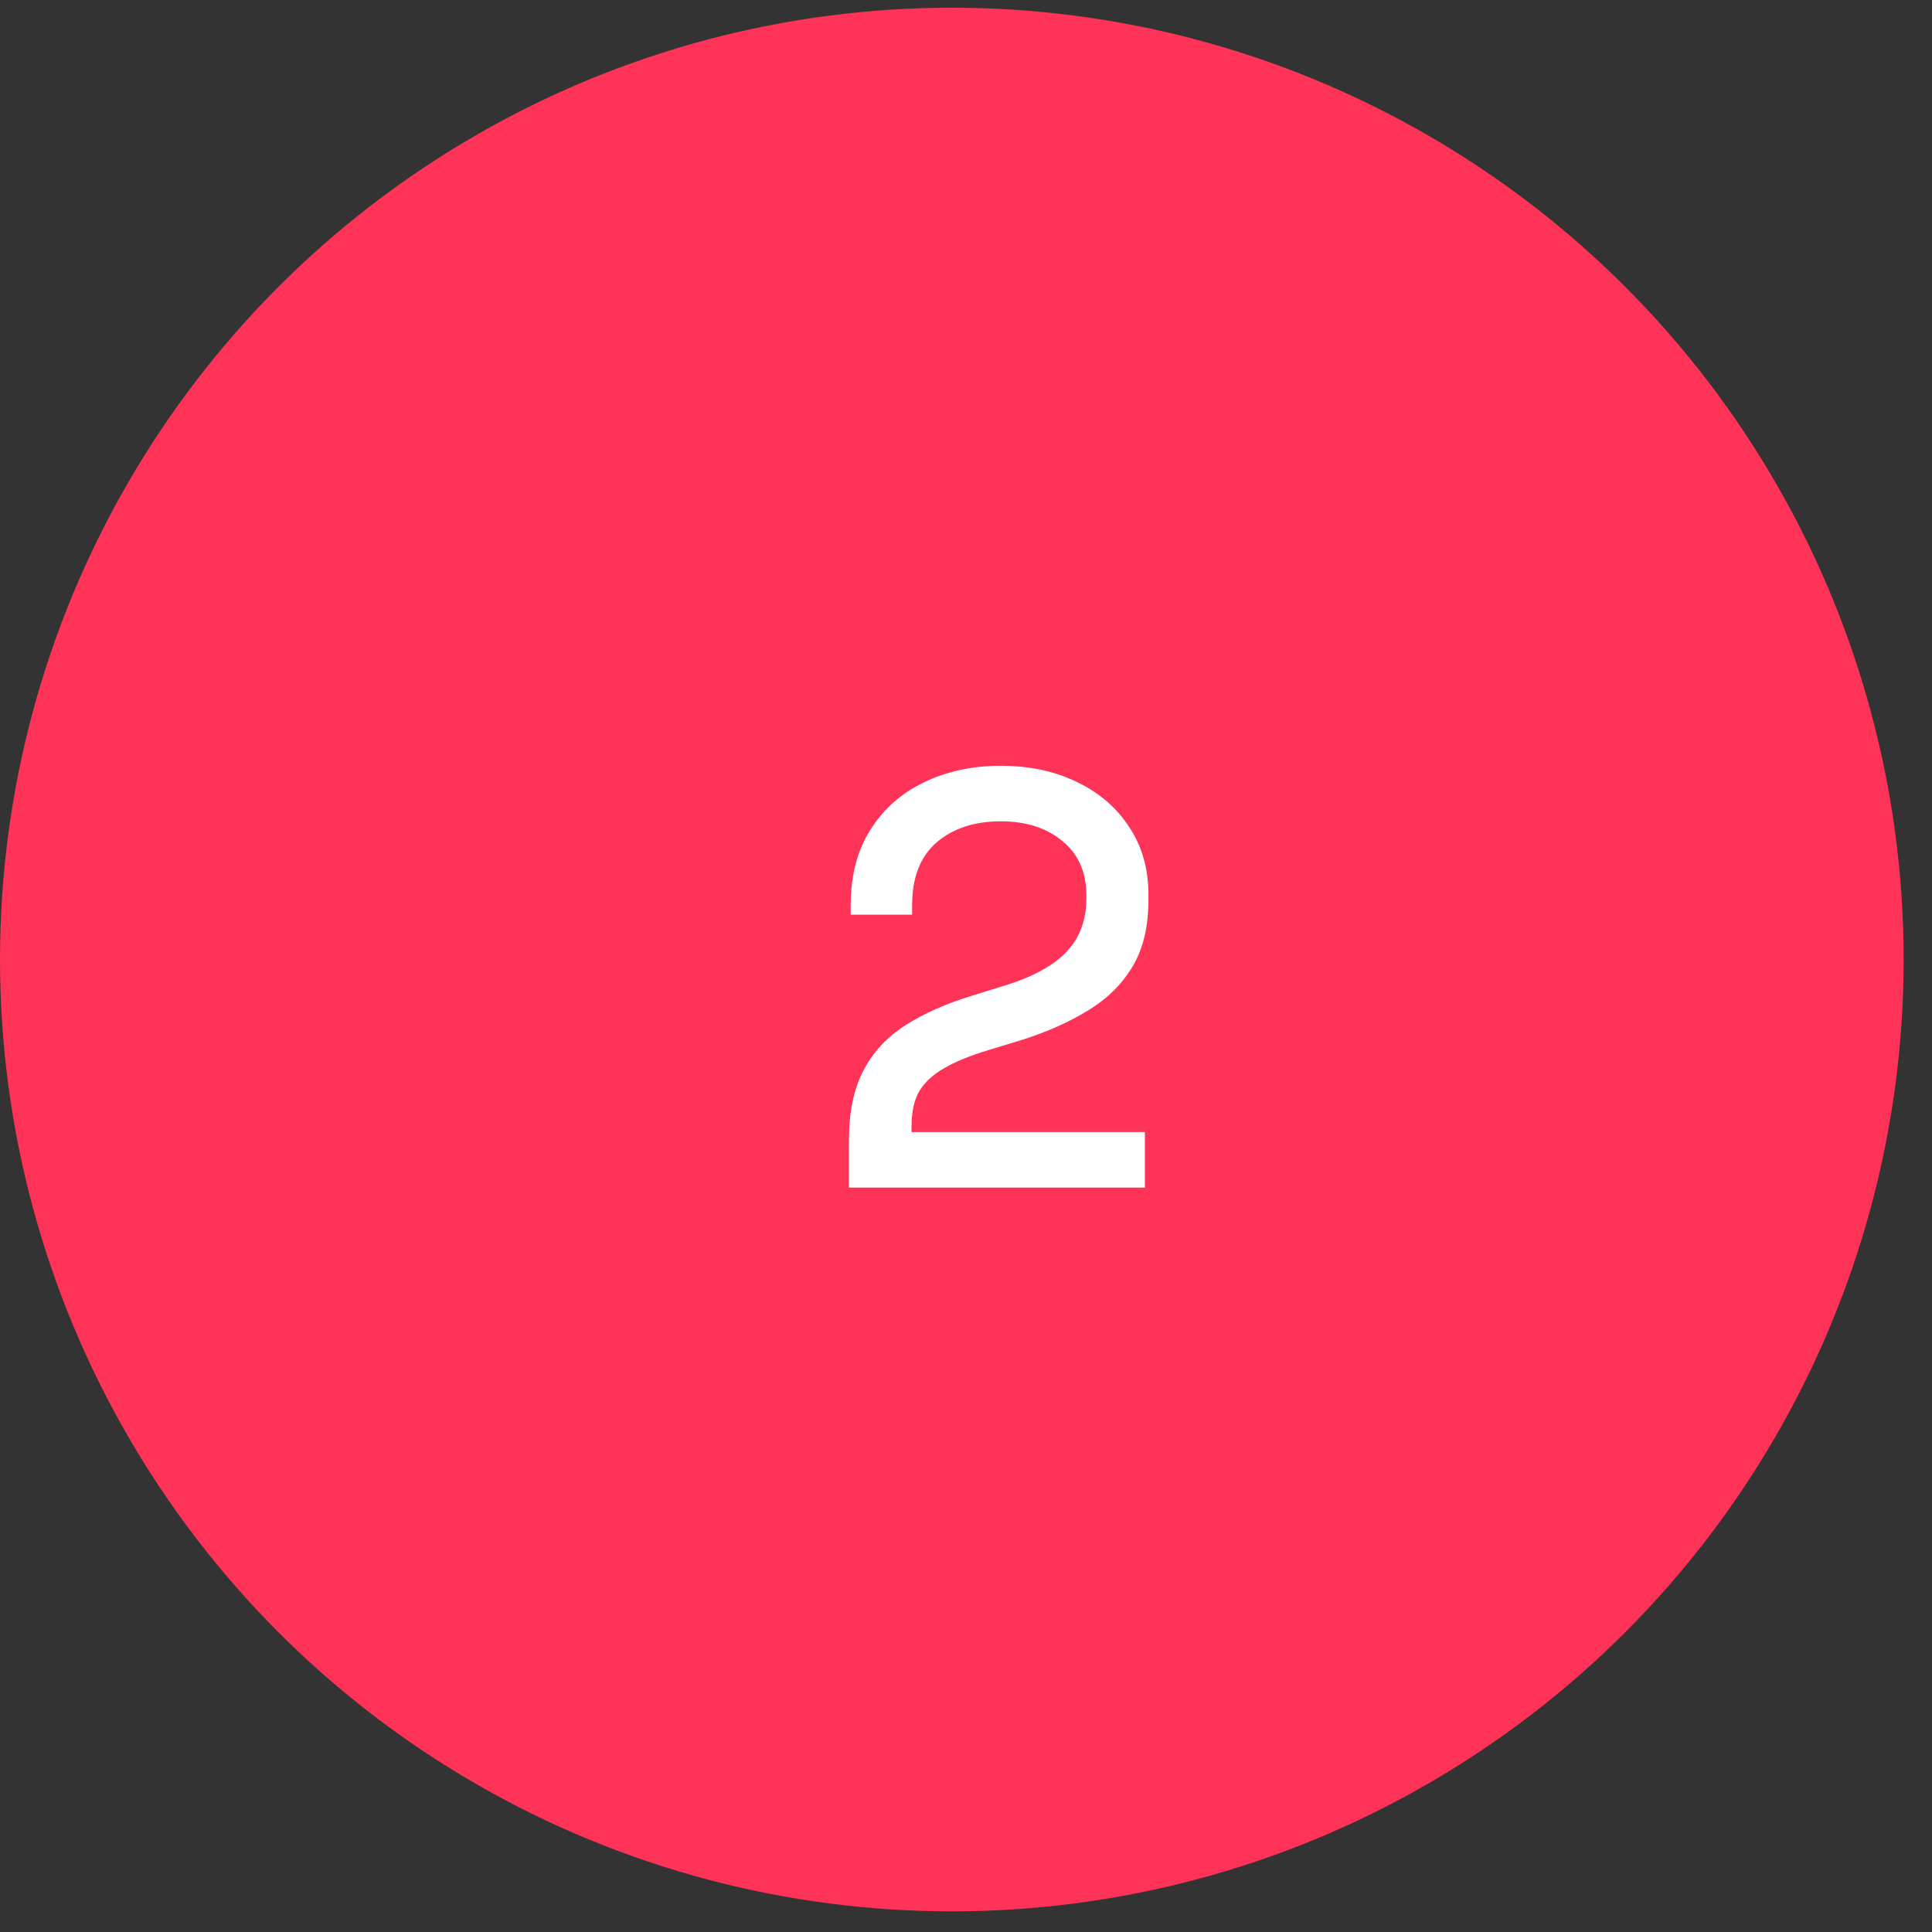 <svg width="63" height="63" viewBox="0 0 63 63" fill="none" xmlns="http://www.w3.org/2000/svg">
<rect x="0" y="0" width="63" height="63" fill="#333333" stroke="none"/>
<circle cx="31.038" cy="31.289" r="31.038" fill="#FF3257"/>
<path d="M27.682 38.726V37.204C27.682 36.267 27.842 35.496 28.163 34.893C28.484 34.289 28.94 33.801 29.531 33.428C30.135 33.043 30.86 32.722 31.708 32.465L32.883 32.099C33.41 31.932 33.859 31.727 34.232 31.483C34.617 31.239 34.912 30.937 35.118 30.577C35.323 30.205 35.426 29.774 35.426 29.287V29.209C35.426 28.452 35.169 27.861 34.656 27.437C34.142 27 33.468 26.782 32.633 26.782C31.772 26.782 31.072 27.013 30.533 27.476C30.006 27.938 29.743 28.619 29.743 29.518V29.826H27.739V29.537C27.739 28.561 27.951 27.739 28.375 27.071C28.799 26.39 29.383 25.87 30.128 25.511C30.873 25.151 31.708 24.971 32.633 24.971C33.557 24.971 34.379 25.145 35.099 25.491C35.831 25.838 36.402 26.326 36.813 26.955C37.237 27.585 37.449 28.323 37.449 29.171V29.344C37.449 30.218 37.276 30.943 36.929 31.521C36.582 32.099 36.1 32.574 35.484 32.947C34.88 33.319 34.18 33.634 33.384 33.891L32.247 34.238C31.644 34.417 31.156 34.617 30.783 34.835C30.424 35.04 30.154 35.291 29.974 35.586C29.807 35.882 29.724 36.26 29.724 36.723V36.915H37.333V38.726H27.682Z" fill="white"/>
</svg>
